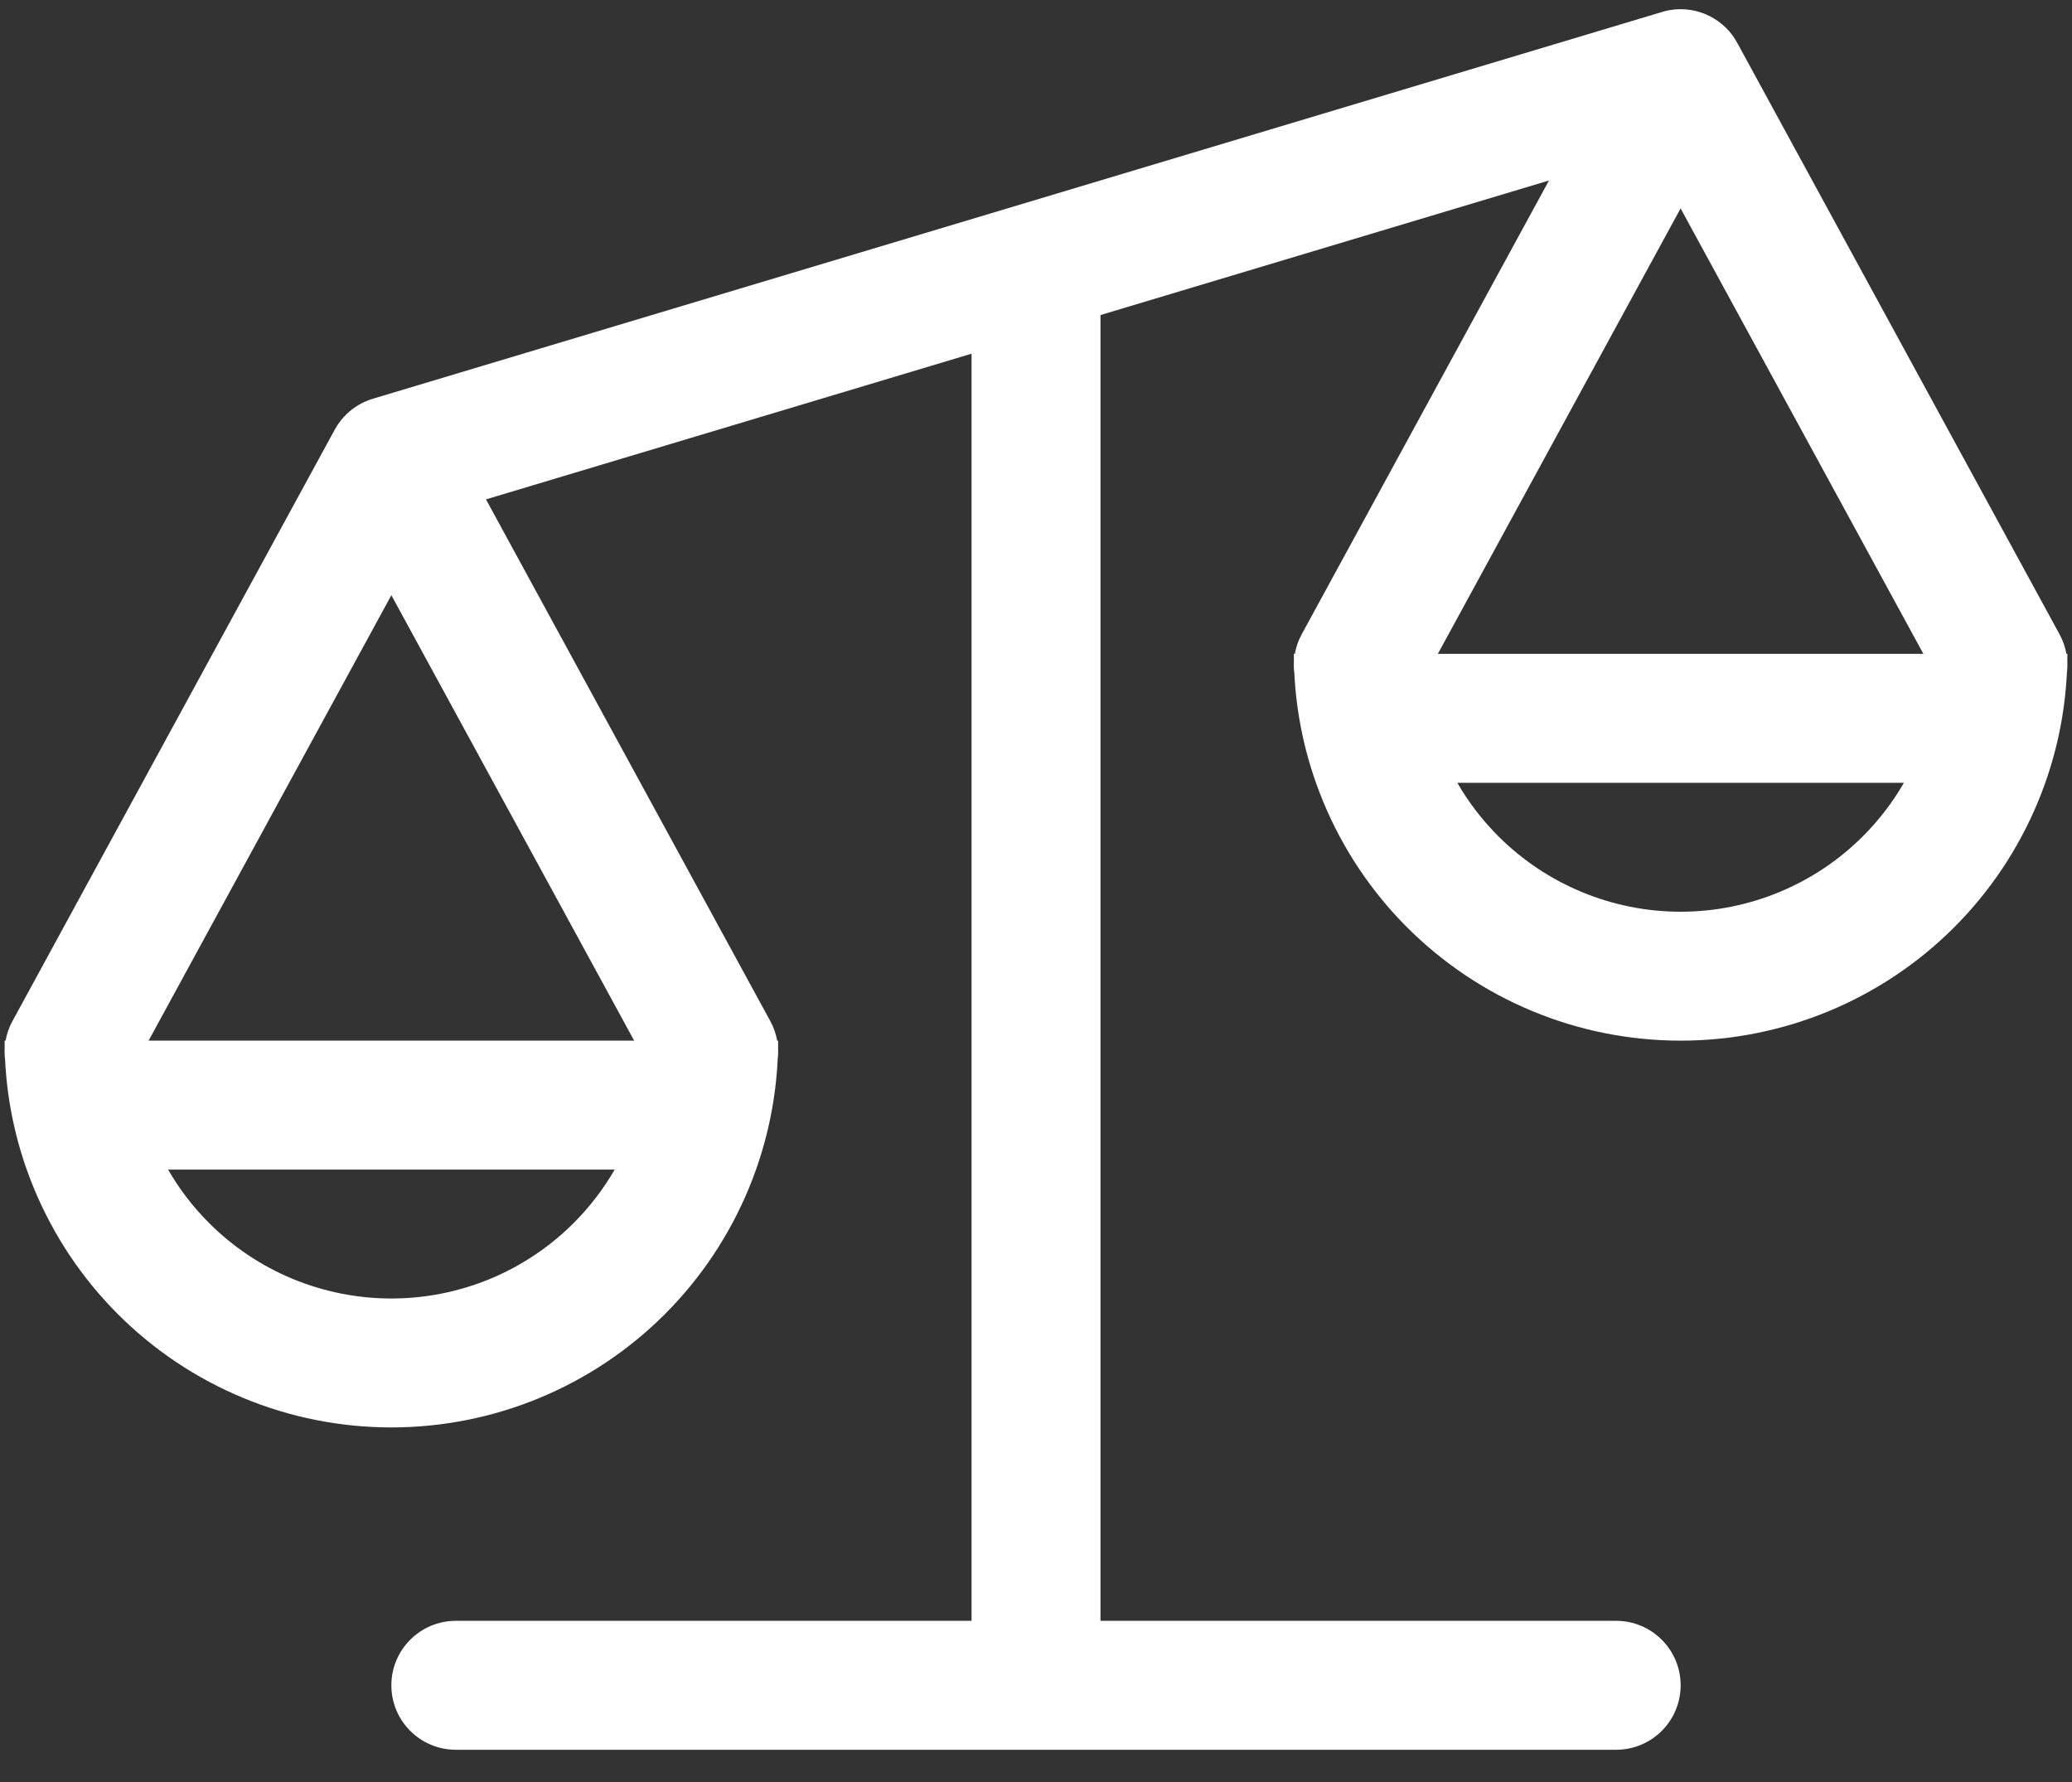 <svg width="50" height="43" viewBox="0 0 50 43" fill="none" xmlns="http://www.w3.org/2000/svg">
<rect x="0" y="0" width="50" height="43" fill="#333333" stroke="none"/>
<path fill-rule="evenodd" clip-rule="evenodd" d="M40.086 0.295L9.02 9.615C8.941 9.637 8.864 9.666 8.79 9.7C8.492 9.838 8.241 10.069 8.078 10.367L0.301 24.639C0.218 24.79 0.163 24.95 0.135 25.111H0.111C0.111 25.174 0.112 25.236 0.113 25.298C0.108 25.39 0.111 25.482 0.123 25.573C0.167 26.477 0.343 27.369 0.645 28.222C0.7 28.377 0.759 28.531 0.822 28.683C1.291 29.815 1.978 30.844 2.845 31.711C3.711 32.578 4.74 33.265 5.873 33.734C7.005 34.203 8.219 34.444 9.444 34.444C10.67 34.444 11.884 34.203 13.016 33.734C14.149 33.265 15.178 32.578 16.044 31.711C16.911 30.844 17.598 29.815 18.067 28.683C18.13 28.531 18.189 28.377 18.244 28.222C18.546 27.369 18.722 26.475 18.766 25.57C18.777 25.481 18.781 25.391 18.776 25.3C18.777 25.237 18.778 25.174 18.778 25.111H18.754C18.726 24.95 18.671 24.79 18.588 24.639L11.727 12.05L23.445 8.535V39.111H11C10.141 39.111 9.444 39.808 9.444 40.667C9.444 41.526 10.141 42.222 11 42.222H39C39.859 42.222 40.556 41.526 40.556 40.667C40.556 39.808 39.859 39.111 39 39.111H26.556V7.602L37.379 4.355L31.412 15.305C31.329 15.457 31.274 15.617 31.246 15.778H31.222C31.222 15.84 31.223 15.902 31.224 15.965C31.219 16.057 31.222 16.149 31.234 16.239C31.278 17.143 31.454 18.036 31.756 18.889C31.811 19.044 31.87 19.197 31.933 19.35C32.402 20.482 33.089 21.511 33.956 22.378C34.823 23.244 35.851 23.932 36.984 24.401C38.116 24.87 39.33 25.111 40.556 25.111C41.781 25.111 42.995 24.87 44.127 24.401C45.26 23.932 46.289 23.244 47.155 22.378C48.022 21.511 48.709 20.482 49.178 19.35C49.242 19.197 49.3 19.044 49.355 18.889C49.657 18.035 49.833 17.142 49.877 16.237C49.888 16.148 49.892 16.058 49.887 15.967C49.888 15.904 49.889 15.841 49.889 15.778H49.865C49.837 15.617 49.782 15.457 49.699 15.305L41.942 1.071C41.633 0.463 40.955 0.123 40.276 0.247C40.212 0.259 40.148 0.275 40.086 0.295ZM46.414 15.778L40.555 5.029L34.697 15.778H46.414ZM9.444 14.362L15.303 25.111H3.586L9.444 14.362ZM14.833 28.222C14.562 28.692 14.229 29.126 13.844 29.511C13.266 30.089 12.58 30.547 11.826 30.86C11.071 31.172 10.262 31.333 9.444 31.333C8.627 31.333 7.818 31.172 7.063 30.86C6.308 30.547 5.622 30.089 5.045 29.511C4.659 29.126 4.327 28.692 4.056 28.222H14.833ZM44.955 20.178C45.341 19.792 45.673 19.359 45.944 18.889H35.167C35.438 19.359 35.77 19.792 36.156 20.178C36.734 20.756 37.42 21.214 38.175 21.526C38.929 21.839 39.738 22 40.556 22C41.373 22 42.182 21.839 42.937 21.526C43.692 21.214 44.378 20.756 44.955 20.178Z" fill="white"/>
</svg>
